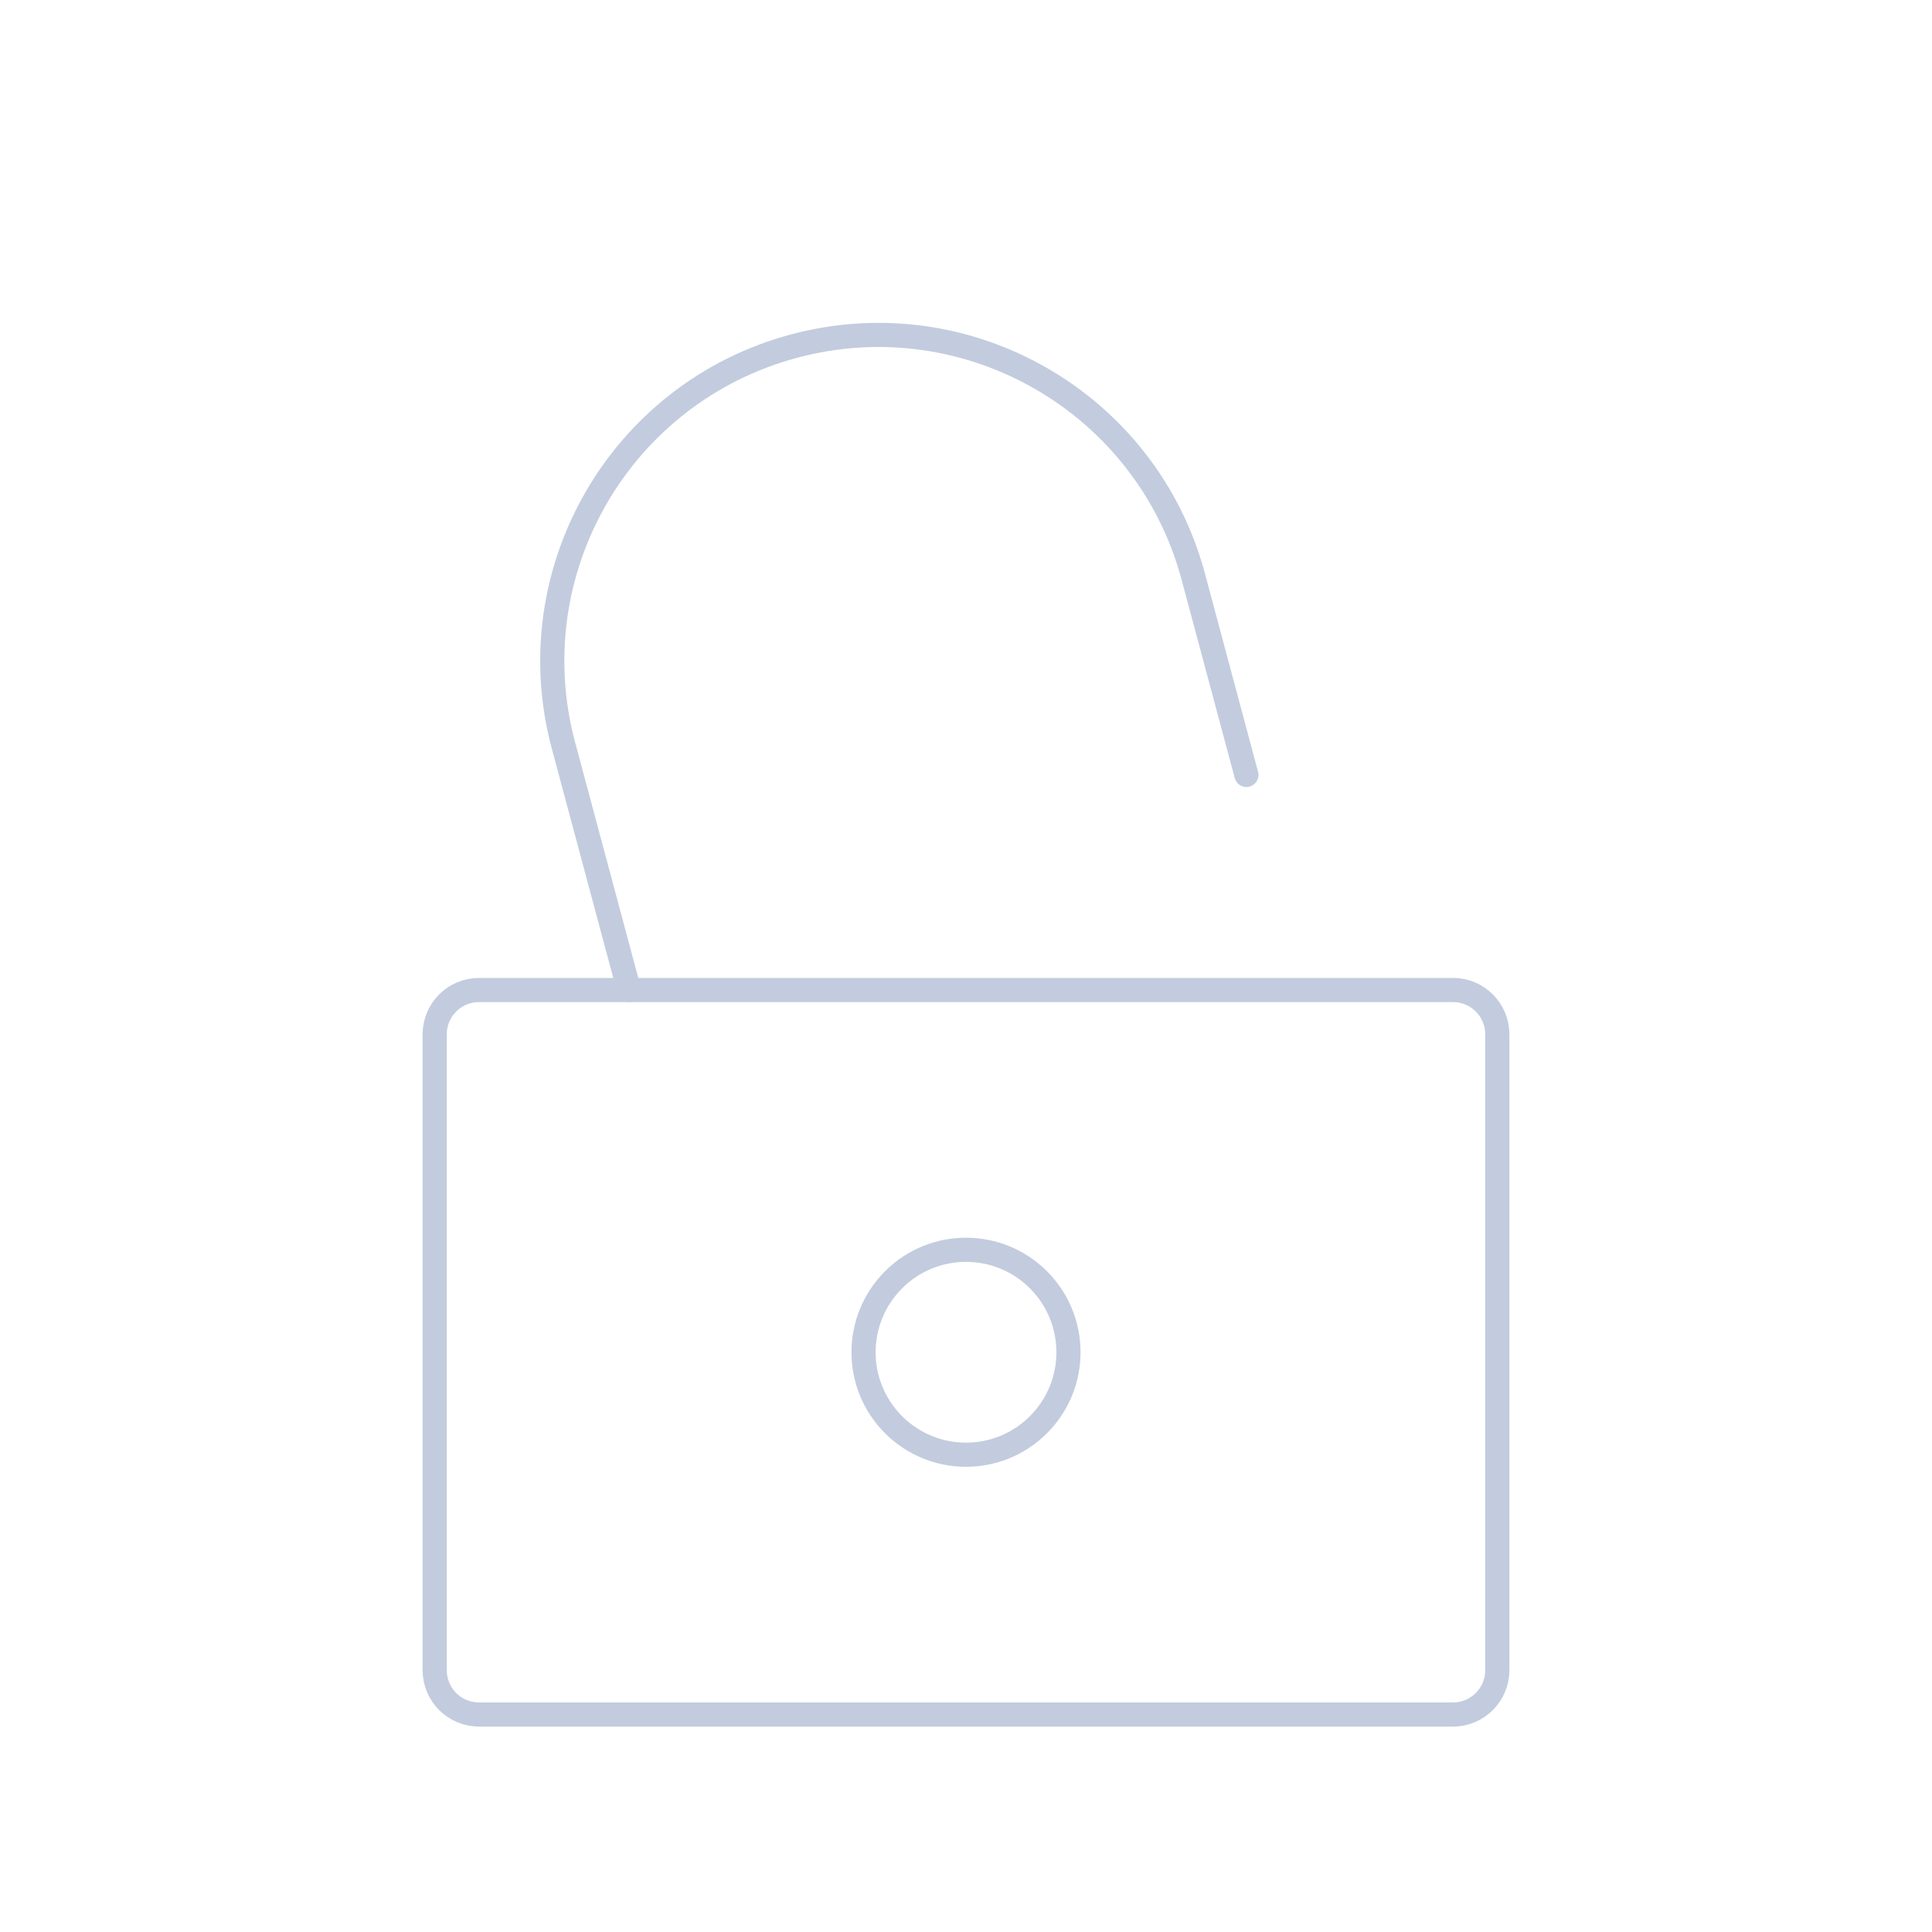 <svg width="80" height="80" viewBox="0 0 80 80" fill="none" xmlns="http://www.w3.org/2000/svg">
  <path d="M18 42.828C18 41.815 18.821 40.994 19.833 40.994H60.167C61.179 40.994 62 41.815 62 42.828V69.161C62 70.173 61.179 70.994 60.167 70.994H19.833C18.821 70.994 18 70.173 18 69.161V42.828Z" stroke="#C2CCDE" stroke-linecap="round" stroke-linejoin="round" />
  <path d="M37 58.994C38.657 60.651 41.343 60.651 43 58.994C44.657 57.337 44.657 54.651 43 52.994C41.343 51.337 38.657 51.337 37 52.994C35.343 54.651 35.343 57.337 37 58.994Z" stroke="#C2CCDE" stroke-linecap="round" stroke-linejoin="round" />
  <path d="M26.046 40.994L23.331 30.866C21.402 23.664 25.676 16.261 32.877 14.332C40.079 12.402 47.482 16.676 49.411 23.878L51.611 32.088" stroke="#C2CCDE" stroke-linecap="round" stroke-linejoin="round" />
</svg>